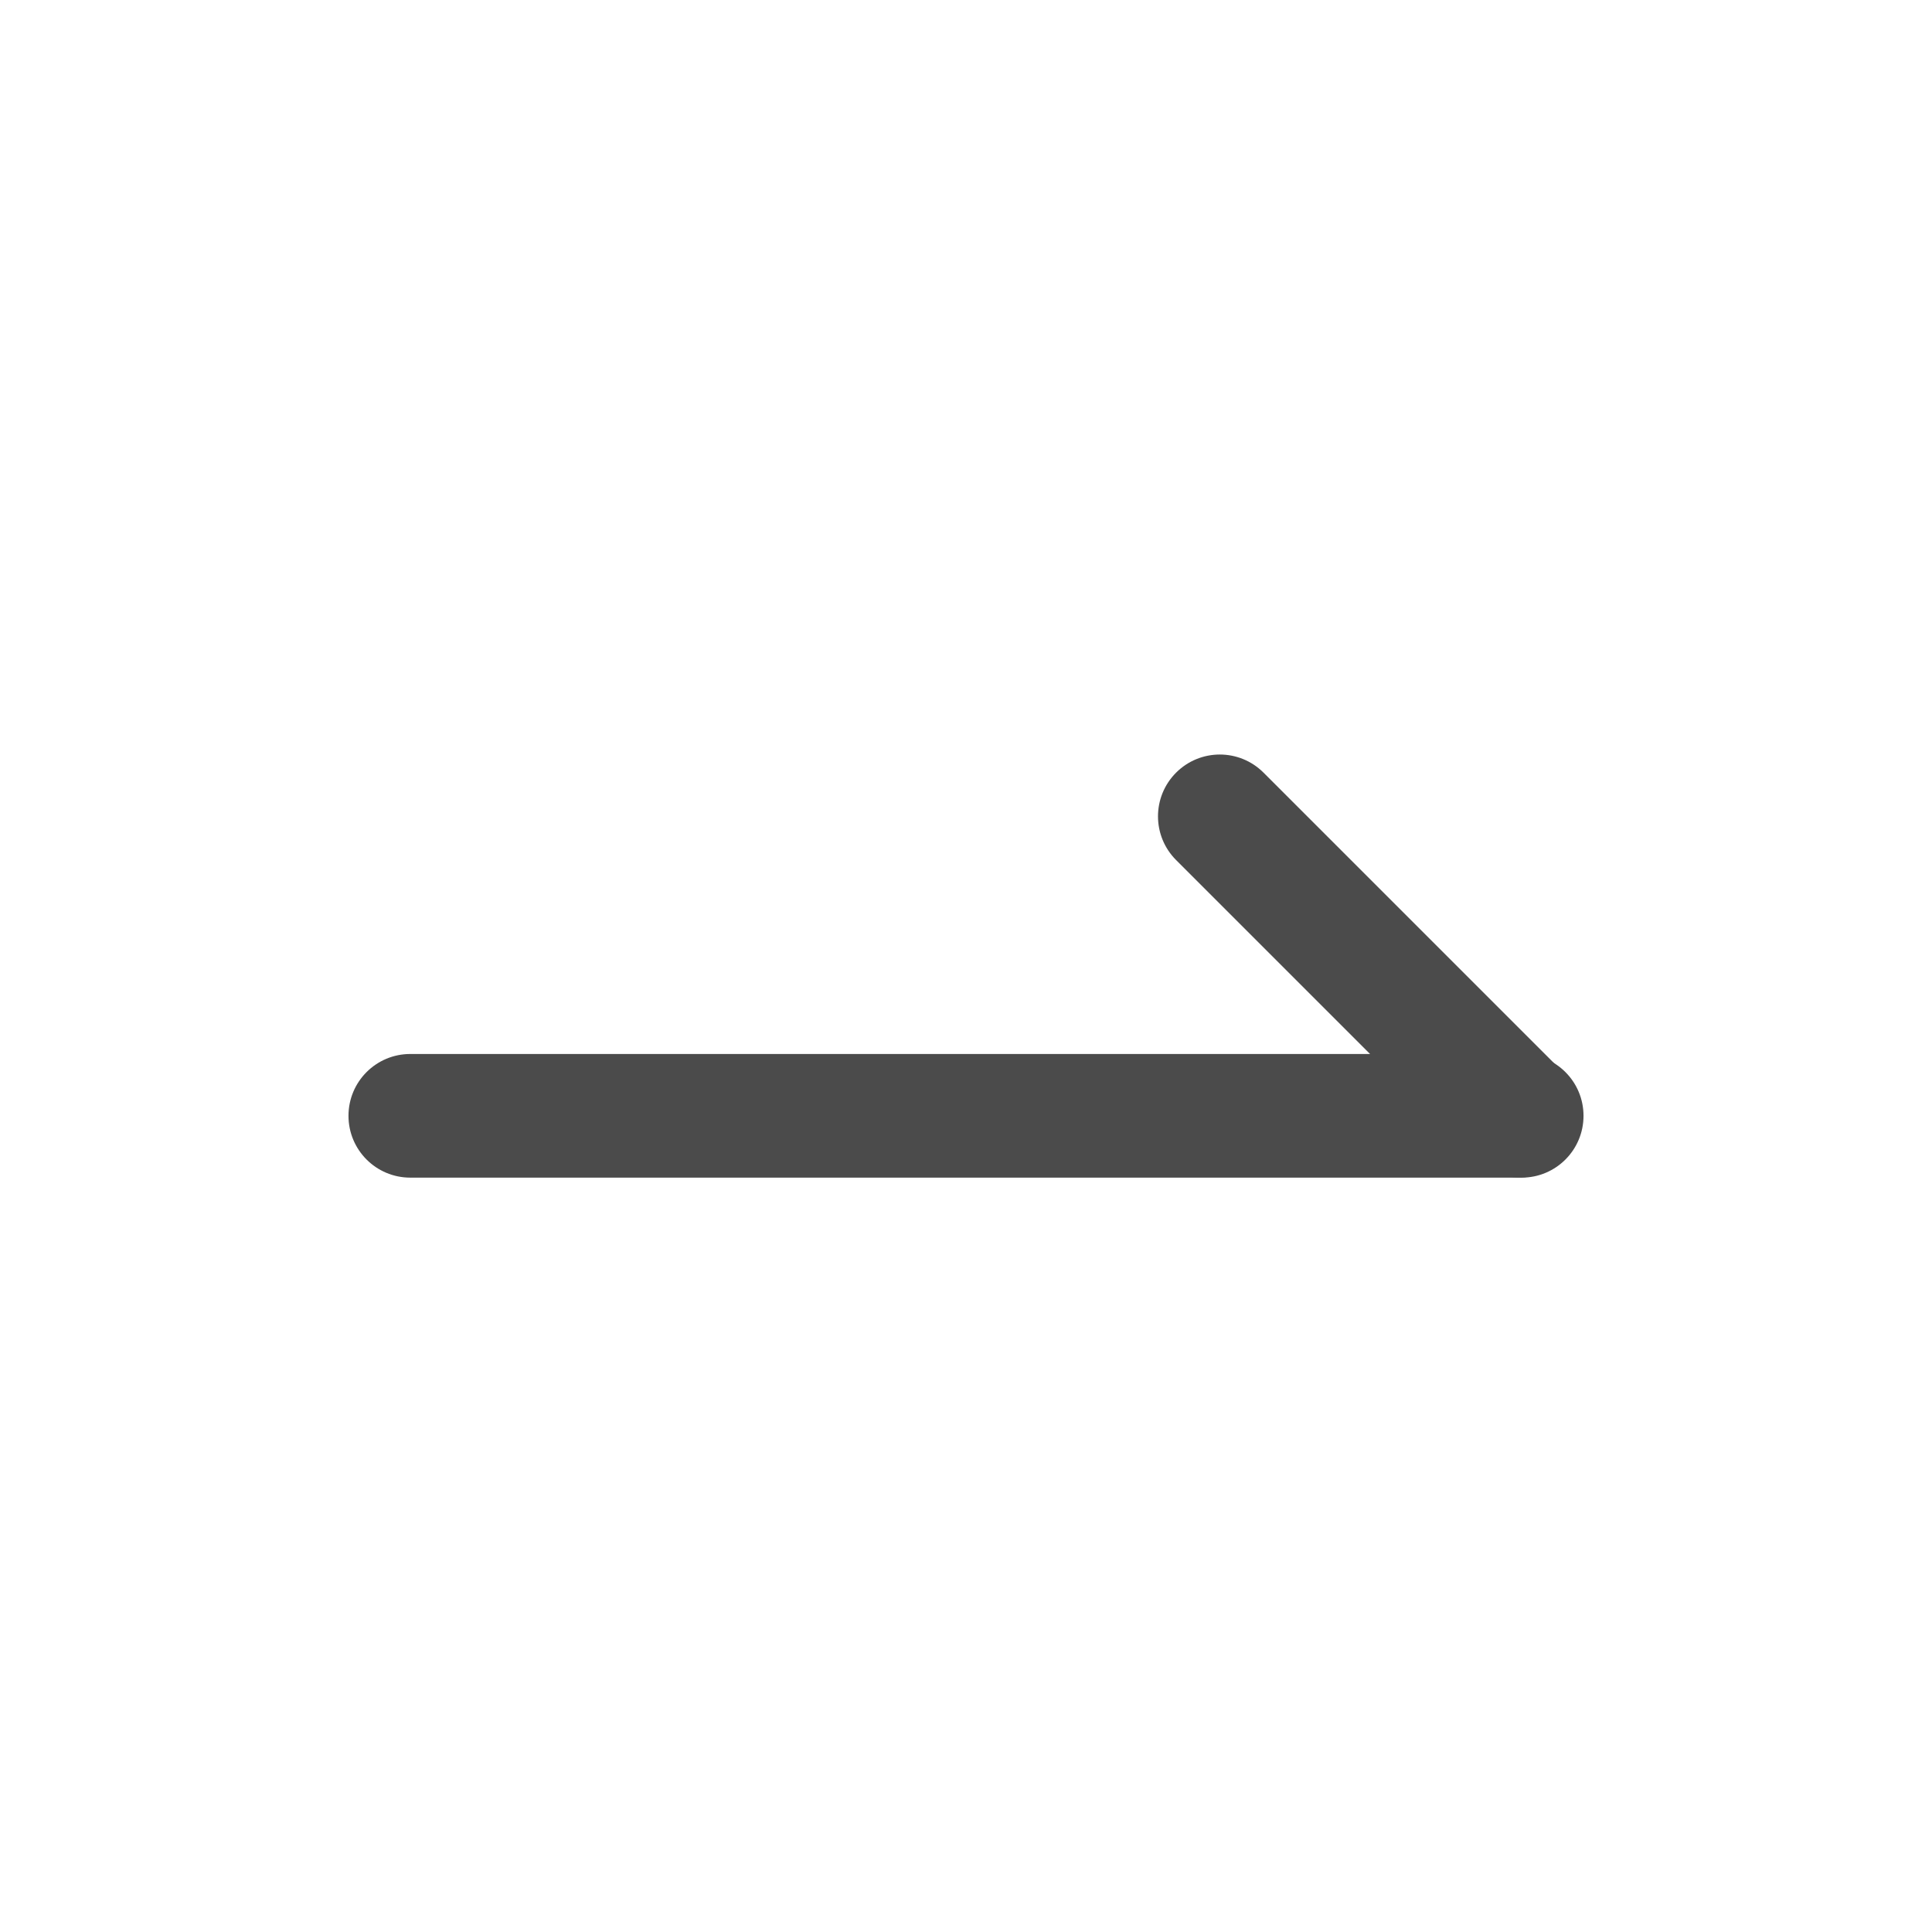 <svg width="24" height="24" viewBox="0 0 24 24" fill="none" xmlns="http://www.w3.org/2000/svg">
<path d="M4.329 13.861C4.329 13.437 4.672 13.093 5.097 13.093H18.903C19.328 13.093 19.671 13.437 19.671 13.861C19.671 14.285 19.328 14.629 18.903 14.629H5.097C4.672 14.629 4.329 14.285 4.329 13.861Z" fill="#4B4B4B"/>
<path d="M14.61 9.598C14.91 9.298 15.396 9.298 15.696 9.598L19.414 13.316C19.713 13.616 19.713 14.102 19.414 14.402C19.114 14.702 18.627 14.702 18.328 14.402L14.61 10.684C14.31 10.384 14.31 9.898 14.61 9.598Z" fill="#4B4B4B"/>
</svg>
